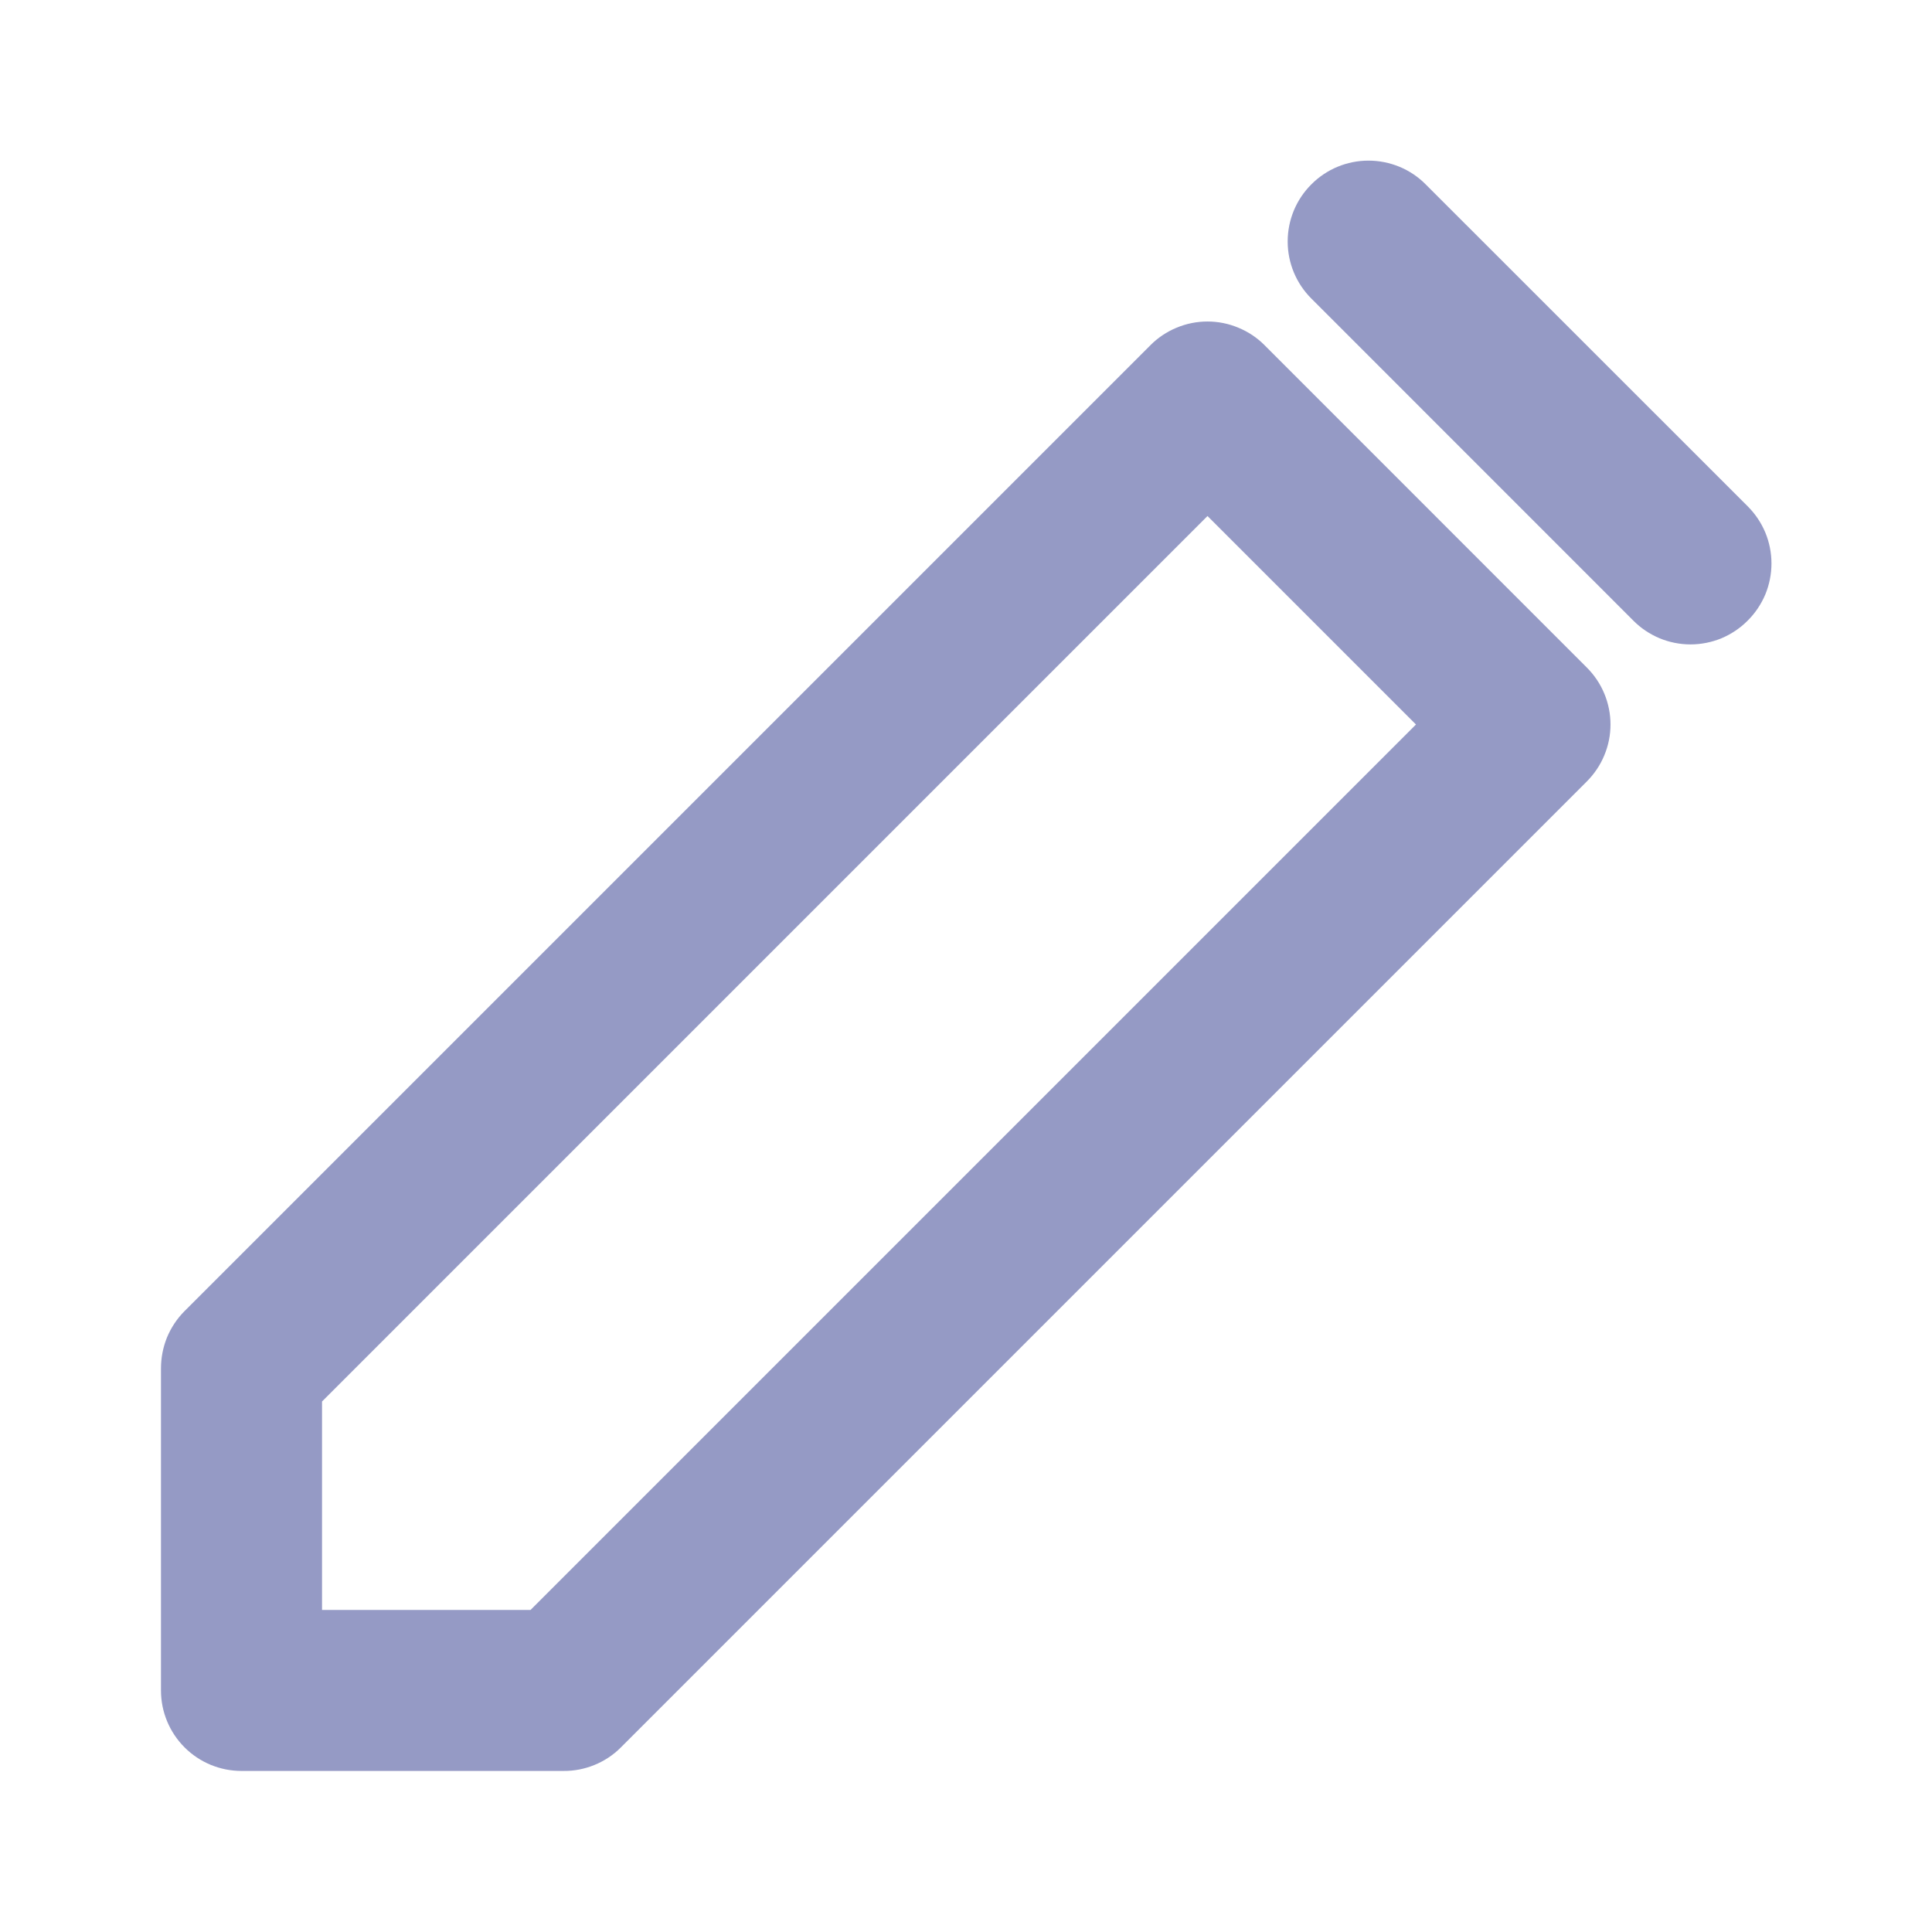 <svg width="22" height="22" viewBox="0 0 22 22" fill="none" xmlns="http://www.w3.org/2000/svg">
<path d="M2.75 20.166H6.417C6.537 20.167 6.657 20.144 6.769 20.098C6.88 20.053 6.982 19.986 7.067 19.901L18.067 8.901C18.153 8.815 18.222 8.714 18.268 8.602C18.315 8.491 18.339 8.371 18.339 8.25C18.339 8.129 18.315 8.009 18.268 7.897C18.222 7.786 18.153 7.684 18.067 7.599L14.401 3.932C14.316 3.846 14.214 3.778 14.102 3.732C13.991 3.685 13.871 3.661 13.75 3.661C13.629 3.661 13.509 3.685 13.397 3.732C13.286 3.778 13.184 3.846 13.099 3.932L2.099 14.932C2.014 15.018 1.947 15.12 1.901 15.231C1.856 15.343 1.833 15.463 1.833 15.583V19.25C1.833 19.493 1.93 19.726 2.102 19.898C2.274 20.07 2.507 20.166 2.75 20.166ZM3.667 15.959L13.75 5.876L16.124 8.25L6.041 18.333H3.667V15.959Z" fill="#959AC5"/>
<path d="M16.234 2.099C16.149 2.013 16.047 1.945 15.936 1.899C15.824 1.853 15.704 1.829 15.583 1.829C15.339 1.829 15.105 1.926 14.933 2.099C14.76 2.271 14.663 2.505 14.663 2.75C14.663 2.994 14.76 3.228 14.933 3.4L18.599 7.067C18.684 7.153 18.786 7.221 18.898 7.268C19.009 7.314 19.129 7.338 19.25 7.338C19.371 7.338 19.491 7.314 19.603 7.268C19.714 7.221 19.816 7.153 19.901 7.067C19.987 6.982 20.055 6.88 20.102 6.769C20.148 6.657 20.172 6.537 20.172 6.416C20.172 6.295 20.148 6.175 20.102 6.064C20.055 5.952 19.987 5.851 19.901 5.765L16.234 2.099Z" fill="#959AC5"/>
</svg>
